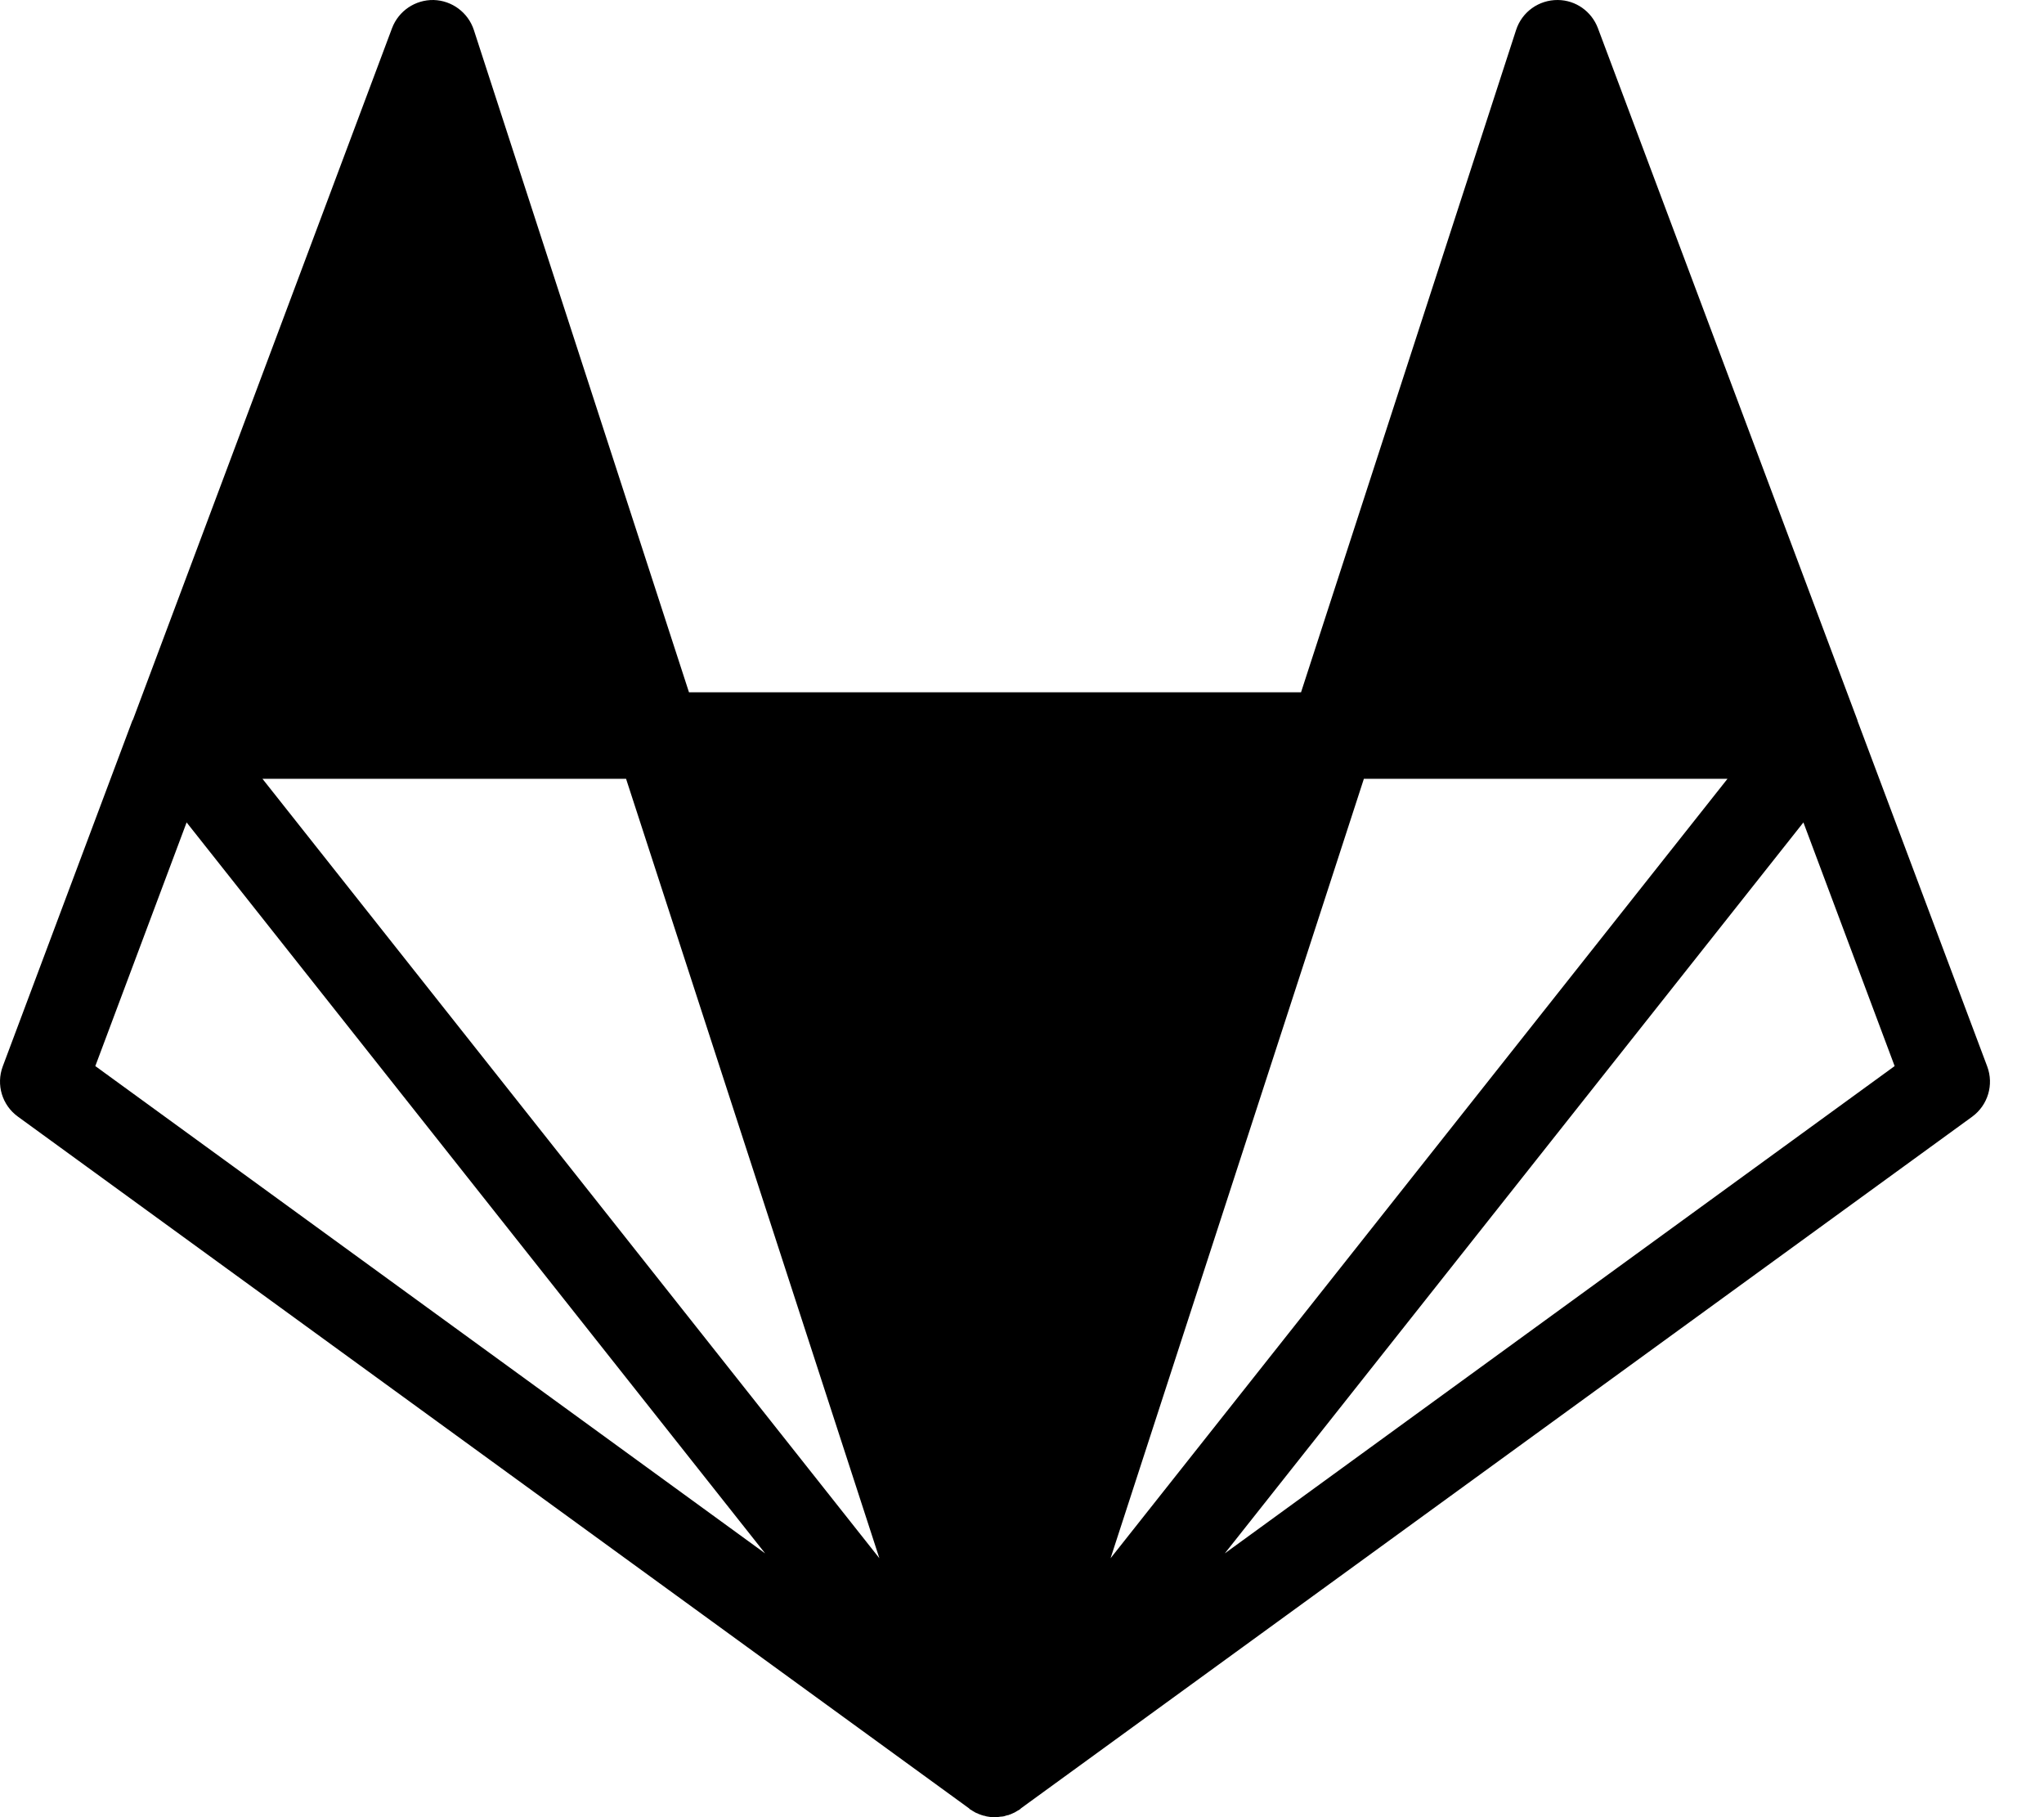 <svg width="27" height="24" viewBox="0 0 27 24" fill="none" xmlns="http://www.w3.org/2000/svg">
<path d="M20.578 9.86926e-05C20.328 -0.002 20.105 0.156 20.027 0.395L17.186 9.143H9.101L6.259 0.395C6.183 0.165 5.971 0.007 5.728 9.86926e-05C5.485 -0.004 5.266 0.143 5.179 0.371L1.755 9.509C1.753 9.509 1.753 9.511 1.75 9.513L0.036 14.085C-0.053 14.326 0.027 14.596 0.237 14.748L12.804 23.886L12.806 23.891C12.808 23.891 12.808 23.891 12.808 23.893C12.815 23.897 12.824 23.902 12.831 23.906C12.839 23.911 12.846 23.917 12.855 23.922C12.857 23.922 12.857 23.924 12.86 23.924C12.86 23.924 12.862 23.926 12.864 23.926C12.866 23.929 12.868 23.931 12.873 23.931C12.875 23.933 12.88 23.935 12.882 23.938C12.893 23.942 12.906 23.949 12.92 23.953C12.92 23.953 12.92 23.953 12.92 23.955C12.933 23.96 12.947 23.964 12.958 23.969C12.96 23.969 12.96 23.969 12.962 23.971C12.971 23.973 12.98 23.975 12.991 23.98C12.996 23.98 13 23.982 13.007 23.982C13.007 23.984 13.007 23.984 13.007 23.982C13.018 23.987 13.029 23.989 13.04 23.991C13.056 23.993 13.069 23.995 13.085 23.998C13.107 23.998 13.132 24 13.154 24C13.177 23.998 13.197 23.998 13.217 23.993C13.226 23.993 13.232 23.993 13.241 23.991C13.241 23.991 13.243 23.991 13.246 23.991C13.25 23.989 13.252 23.989 13.257 23.989C13.259 23.989 13.261 23.987 13.266 23.987C13.27 23.984 13.277 23.984 13.281 23.982C13.29 23.98 13.297 23.978 13.304 23.975C13.308 23.975 13.31 23.975 13.313 23.973C13.315 23.973 13.317 23.973 13.319 23.973C13.328 23.969 13.339 23.964 13.348 23.962C13.36 23.958 13.368 23.953 13.377 23.949C13.38 23.949 13.38 23.949 13.382 23.946C13.384 23.946 13.386 23.946 13.389 23.944C13.393 23.942 13.398 23.94 13.402 23.938C13.415 23.931 13.427 23.924 13.438 23.917C13.442 23.915 13.444 23.913 13.447 23.911C13.449 23.911 13.451 23.909 13.453 23.909C13.462 23.902 13.471 23.897 13.48 23.891L13.485 23.884L26.052 14.748C26.259 14.596 26.34 14.326 26.25 14.085L24.54 9.529C24.538 9.525 24.536 9.518 24.536 9.513L21.107 0.371C21.023 0.15 20.815 0.002 20.578 9.86926e-05ZM3.467 10.286H8.27L11.616 20.58L3.467 10.286ZM18.016 10.286H22.819L14.67 20.58L18.016 10.286ZM2.465 10.862L10.107 20.516L1.259 14.08L2.465 10.862ZM23.822 10.862L25.027 14.08L16.179 20.516L23.822 10.862Z" fill="black"/>
</svg>
